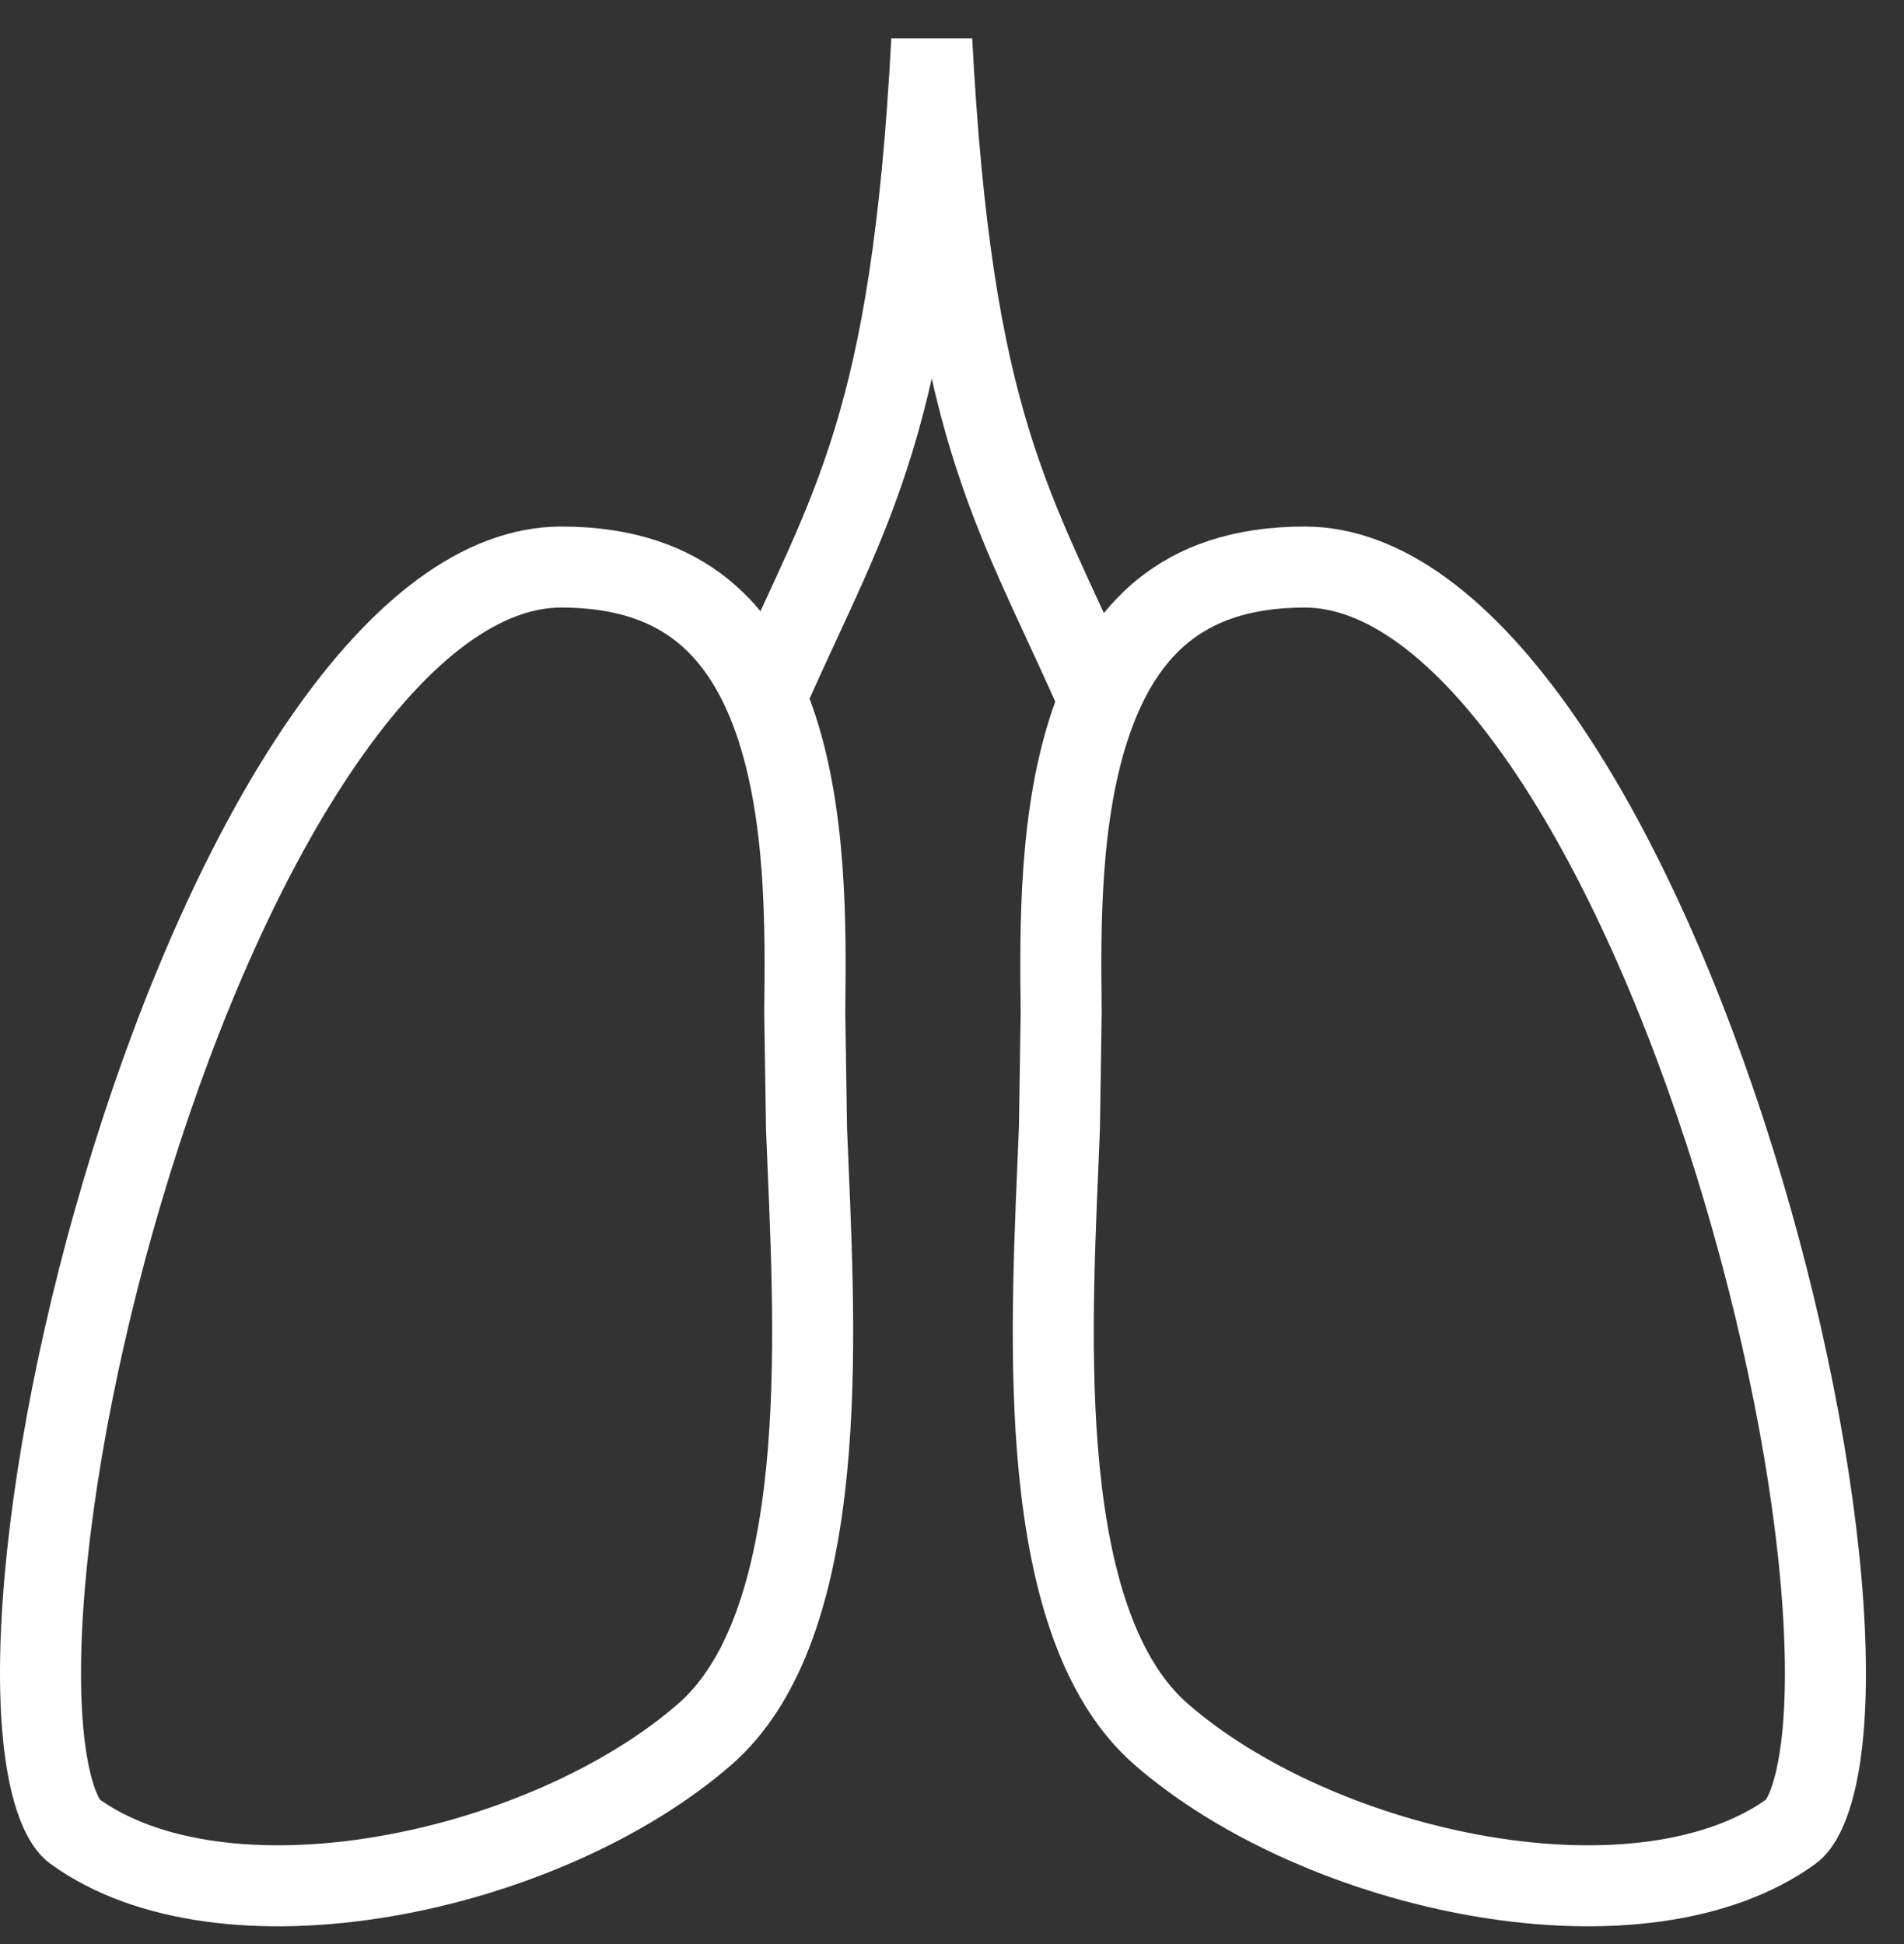 <svg width="47" height="48" viewBox="0 0 47 48" fill="none" xmlns="http://www.w3.org/2000/svg">
<rect x="0" y="0" width="47" height="48" fill="#333333" stroke="none"/>
<path d="M19 17C21 12.5 22.5 10.5 23 1C23.5 10.5 25 12.5 27 17" stroke="white" stroke-width="2" stroke-linecap="round"/>
<path d="M19.909 27.871L19.909 27.86L19.909 27.849L19.865 24.996L19.865 24.982L19.865 24.968C19.891 22.903 19.915 20.088 19.118 17.794C18.726 16.667 18.156 15.732 17.347 15.078C16.552 14.435 15.447 14 13.854 14C11.925 14 9.909 15.498 7.979 18.297C6.086 21.041 4.459 24.778 3.25 28.659C2.043 32.535 1.273 36.488 1.06 39.635C0.953 41.212 0.99 42.546 1.163 43.55C1.346 44.613 1.642 45.069 1.832 45.207C3.62 46.508 6.451 46.844 9.483 46.329C12.491 45.819 15.462 44.507 17.399 42.817C18.805 41.59 19.542 39.439 19.859 36.779C20.173 34.152 20.052 31.262 19.946 28.763L19.946 28.763L19.946 28.762L19.945 28.741V28.739C19.944 28.712 19.943 28.684 19.942 28.656C19.93 28.391 19.919 28.128 19.909 27.871Z" stroke="white" stroke-width="2"/>
<path d="M26.151 27.871L26.151 27.86L26.152 27.849L26.195 24.996L26.195 24.982L26.195 24.968C26.17 22.903 26.145 20.088 26.943 17.794C27.334 16.667 27.904 15.732 28.713 15.078C29.508 14.435 30.614 14 32.207 14C34.136 14 36.151 15.498 38.082 18.297C39.974 21.041 41.601 24.778 42.81 28.659C44.017 32.535 44.788 36.488 45 39.635C45.107 41.212 45.071 42.546 44.898 43.55C44.715 44.613 44.418 45.069 44.228 45.207C42.44 46.508 39.61 46.844 36.577 46.329C33.57 45.819 30.598 44.507 28.662 42.817C27.256 41.59 26.518 39.439 26.201 36.779C25.888 34.152 26.008 31.262 26.114 28.763L26.114 28.763L26.114 28.762L26.115 28.741V28.739C26.116 28.712 26.117 28.684 26.119 28.656C26.13 28.391 26.142 28.128 26.151 27.871Z" stroke="white" stroke-width="2"/>
</svg>
